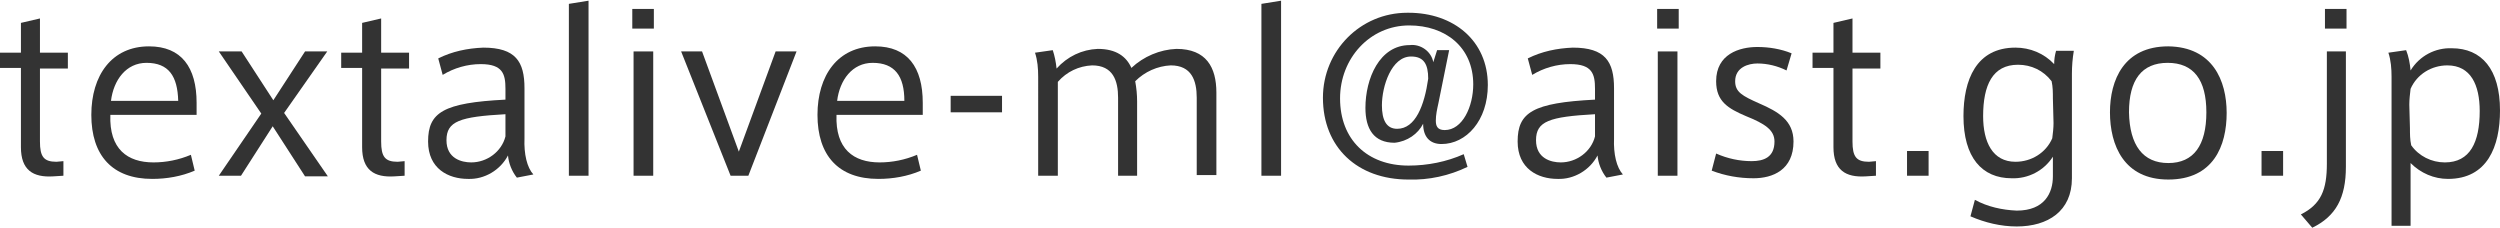 <svg version="1.1" id="layer" xmlns="http://www.w3.org/2000/svg" viewBox="0 0 394.2 35.8" width="394" height="36">
<style type="text/css">
	.st0{fill:#333333;}
</style>
<title>mail_textalive</title>
<path class="st0" d="M10,25.3v2.3l-1.6,0.1c-3.2,0.2-5.1-1-5.1-4.6V10.6H0V8.2h3.3V3.5l3-0.7v5.4h4.4v2.5H6.3v11.5
	c0,2.4,0.6,3.2,2.6,3.2L10,25.3z"/>
<path class="st0" d="M24.2,25.5c2,0,4-0.4,5.9-1.2l0.6,2.5c-2.1,0.9-4.4,1.3-6.7,1.3c-6.3,0-9.6-3.7-9.6-10.1
	c0-6.2,3.2-10.8,9.1-10.8c5.1,0,7.5,3.3,7.5,8.9V18H17.4C17.2,23.4,20.1,25.5,24.2,25.5L24.2,25.5z M23.1,9.8c-3.2,0-5.2,2.7-5.6,6
	h10.6C28,11.9,26.6,9.8,23.1,9.8L23.1,9.8z"/>
<path class="st0" d="M34.5,8h3.6l5,7.7l5-7.7h3.5l-6.8,9.7l6.9,10h-3.6L43,19.8l-5,7.8h-3.5l6.7-9.8L34.5,8z"/>
<path class="st0" d="M63.8,25.3v2.3l-1.6,0.1c-3.2,0.2-5.1-1-5.1-4.6V10.6h-3.3V8.2h3.3V3.5l3-0.7v5.4h4.4v2.5h-4.4v11.5
	c0,2.4,0.6,3.2,2.6,3.2L63.8,25.3z"/>
<path class="st0" d="M84.1,27.4l-2.6,0.5c-0.8-1-1.3-2.3-1.4-3.5c-1.2,2.3-3.7,3.8-6.3,3.7c-3.1,0-6.3-1.6-6.3-5.9
	c0-4.6,2.4-6.1,12.2-6.6v-1.7c0-2.3-0.4-3.9-3.9-3.9c-2.1,0-4.2,0.6-6,1.7l-0.7-2.6c2.2-1.1,4.6-1.6,7.1-1.7c5.1,0,6.5,2.2,6.5,6.4
	v7.9C82.6,24.2,83.1,26.3,84.1,27.4z M70.4,22c0,2.9,2.4,3.5,3.9,3.5c2.5,0,4.8-1.7,5.4-4.1v-3.5C72.5,18.3,70.4,19,70.4,22z"/>
<path class="st0" d="M92.8,27.6h-3.1V0.5L92.8,0V27.6z"/>
<path class="st0" d="M103.1,4.4h-3.4V1.3h3.4V4.4z M103,27.6h-3.1V8h3.1V27.6z"/>
<path class="st0" d="M122.3,8h3.3l-7.6,19.6h-2.8L107.4,8h3.3l5.8,15.8L122.3,8z"/>
<path class="st0" d="M138.7,25.5c2,0,4-0.4,5.9-1.2l0.6,2.5c-2.1,0.9-4.4,1.3-6.7,1.3c-6.3,0-9.6-3.7-9.6-10.1
	c0-6.2,3.2-10.8,9.1-10.8c5.1,0,7.5,3.3,7.5,8.9V18h-13.6C131.7,23.4,134.6,25.5,138.7,25.5L138.7,25.5z M137.6,9.8
	c-3.2,0-5.2,2.7-5.6,6h10.6C142.6,11.9,141.1,9.8,137.6,9.8L137.6,9.8z"/>
<path class="st0" d="M158,15v2.6h-8.1V15H158z"/>
<path class="st0" d="M173.1,7.6c2.9,0,4.5,1.2,5.3,3c1.9-1.8,4.5-2.9,7.1-3c4.7,0,6.3,2.9,6.3,6.9v13h-3.1V15.3
	c0-2.7-0.8-5.1-4.1-5.1c-2.1,0.1-4.1,1-5.6,2.5c0.2,1.1,0.3,2.1,0.3,3.2v11.7h-3V15.3c0-2.7-0.8-5.1-4.1-5.1c-2.1,0.1-4,1-5.4,2.6
	v14.8h-3.1V12c0-1.3-0.1-2.6-0.5-3.8l2.8-0.4c0.3,0.9,0.5,1.9,0.6,2.9C168.3,8.8,170.6,7.7,173.1,7.6z"/>
<path class="st0" d="M202,27.6h-3.1V0.5L202,0V27.6z"/>
<path class="st0" d="M219.9,22.4c-3.3,0-4.6-2.2-4.6-5.5c0-4.6,2.2-9.9,7-9.9c1.7-0.2,3.4,1,3.7,2.7l0.6-1.9h1.9l-1.7,8.4
	c-0.2,0.9-0.4,1.8-0.4,2.7c0,0.8,0.2,1.5,1.4,1.5c2.8,0,4.5-3.7,4.5-7.2c0-5.9-4.4-9.3-10.1-9.3c-6.2,0-10.9,5.2-10.9,11.5
	c0,6.5,4.3,10.6,10.8,10.6c3,0,6-0.6,8.7-1.8l0.6,2c-2.9,1.4-6.1,2.1-9.3,2c-8.1,0-13.5-5.1-13.5-12.9c0-7.4,5.9-13.4,13.3-13.4
	c0.1,0,0.1,0,0.2,0c7.1,0,12.5,4.4,12.5,11.4c0,5.6-3.4,9.3-7.3,9.3c-1.9,0-2.9-1.2-2.9-3.2C223.6,21,221.9,22.2,219.9,22.4z
	 M217.9,16.5c0,2.3,0.7,3.7,2.4,3.7c2.9,0,4.3-3.7,4.9-7.9c0-2.3-0.7-3.5-2.7-3.5C219.4,8.8,217.9,13.5,217.9,16.5L217.9,16.5z"/>
<path class="st0" d="M255.9,27.4l-2.6,0.5c-0.8-1-1.3-2.3-1.4-3.5c-1.2,2.3-3.7,3.8-6.3,3.7c-3.1,0-6.3-1.6-6.3-5.9
	c0-4.6,2.4-6.1,12.2-6.6v-1.7c0-2.3-0.4-3.9-3.9-3.9c-2.1,0-4.2,0.6-6,1.7l-0.7-2.6c2.2-1.1,4.6-1.6,7.1-1.7c5.1,0,6.5,2.2,6.5,6.4
	v7.9C254.4,24.2,254.9,26.3,255.9,27.4z M242.2,22c0,2.9,2.4,3.5,3.9,3.5c2.5,0,4.8-1.7,5.4-4.1v-3.5C244.3,18.3,242.2,19,242.2,22z
	"/>
<path class="st0" d="M264.7,4.4h-3.4V1.3h3.4V4.4z M264.5,27.6h-3.1V8h3.1V27.6z"/>
<path class="st0" d="M281.7,11c-1.4-0.7-3-1.1-4.6-1.1c-1.4,0-3.5,0.6-3.5,2.8c0,1.7,1.1,2.3,3.8,3.5c3,1.3,5.4,2.7,5.4,6
	c0,4.5-3.3,5.8-6.3,5.8c-2.3,0-4.5-0.4-6.6-1.2l0.7-2.7c1.8,0.8,3.7,1.2,5.6,1.2c1.9,0,3.6-0.6,3.6-3.1c0-1.8-1.5-2.8-4.5-4
	c-2.8-1.2-4.7-2.3-4.7-5.5c0-4.3,3.7-5.4,6.5-5.4c1.8,0,3.7,0.3,5.4,1L281.7,11z"/>
<path class="st0" d="M295.8,25.3v2.3l-1.6,0.1c-3.2,0.2-5.1-1-5.1-4.6V10.6h-3.3V8.2h3.3V3.5l3-0.7v5.4h4.4v2.5h-4.4v11.5
	c0,2.4,0.6,3.2,2.6,3.2L295.8,25.3z"/>
<path class="st0" d="M304.1,27.6h-3.4v-3.9h3.4V27.6z"/>
<path class="st0" d="M318,33.1c4.4,0,5.7-2.8,5.7-5.4v-3.1c-1.4,2.2-3.9,3.5-6.5,3.4c-4.7,0-7.6-3.3-7.6-9.8c0-5.7,2-10.8,8.2-10.8
	c2.3,0,4.5,0.9,6.1,2.6c0-0.7,0.1-1.4,0.3-2.1h2.8c-0.2,1.2-0.3,2.4-0.3,3.6V28c0,5.2-3.8,7.6-8.7,7.6c-2.5,0-5-0.6-7.3-1.6l0.7-2.6
	C313.4,32.5,315.7,33,318,33.1z M323.7,15.4c0-0.9,0-1.8-0.2-2.7c-1.3-1.7-3.2-2.6-5.3-2.6c-4,0-5.5,3.2-5.5,8.1
	c0,4.1,1.5,7.2,5.1,7.2c2.5,0,4.8-1.4,5.8-3.7c0.1-0.8,0.2-1.6,0.2-2.4L323.7,15.4z"/>
<path class="st0" d="M351.1,17.7c0,5.2-2.1,10.5-9.2,10.5c-7,0-9.2-5.4-9.2-10.6c0-5.1,2.2-10.4,9.2-10.4
	C348.9,7.3,351.1,12.6,351.1,17.7L351.1,17.7z M341.9,25.6c4,0,6-2.8,6-8c0-5.1-2-7.8-6.1-7.8s-6.1,2.7-6.1,7.8
	C335.8,22.8,337.9,25.6,341.9,25.6L341.9,25.6z"/>
<path class="st0" d="M360,27.6h-3.4v-3.9h3.4V27.6z"/>
<path class="st0" d="M369.9,8v18.2c0,4.9-1.6,7.8-5.3,9.6l-1.8-2.1c3.2-1.6,4.1-3.9,4.1-8V8H369.9z M370,4.4h-3.4V1.3h3.4V4.4z"/>
<path class="st0" d="M386.6,7.5c4.7,0,7.6,3.3,7.6,9.8c0,5.7-2,10.8-8.2,10.8c-2.2,0-4.3-0.9-5.9-2.5v9.9h-3V12
	c0-1.3-0.1-2.6-0.5-3.8l2.8-0.4c0.4,1,0.6,2.1,0.7,3.2C381.5,8.7,384,7.4,386.6,7.5L386.6,7.5z M380,20.1c0,0.9,0,1.8,0.2,2.7
	c1.2,1.7,3.2,2.7,5.3,2.7c4,0,5.5-3.2,5.5-8.1c0-4.1-1.4-7.2-5.1-7.2c-2.5,0-4.8,1.4-5.8,3.7c-0.1,0.8-0.2,1.7-0.2,2.5L380,20.1z"/>
</svg>